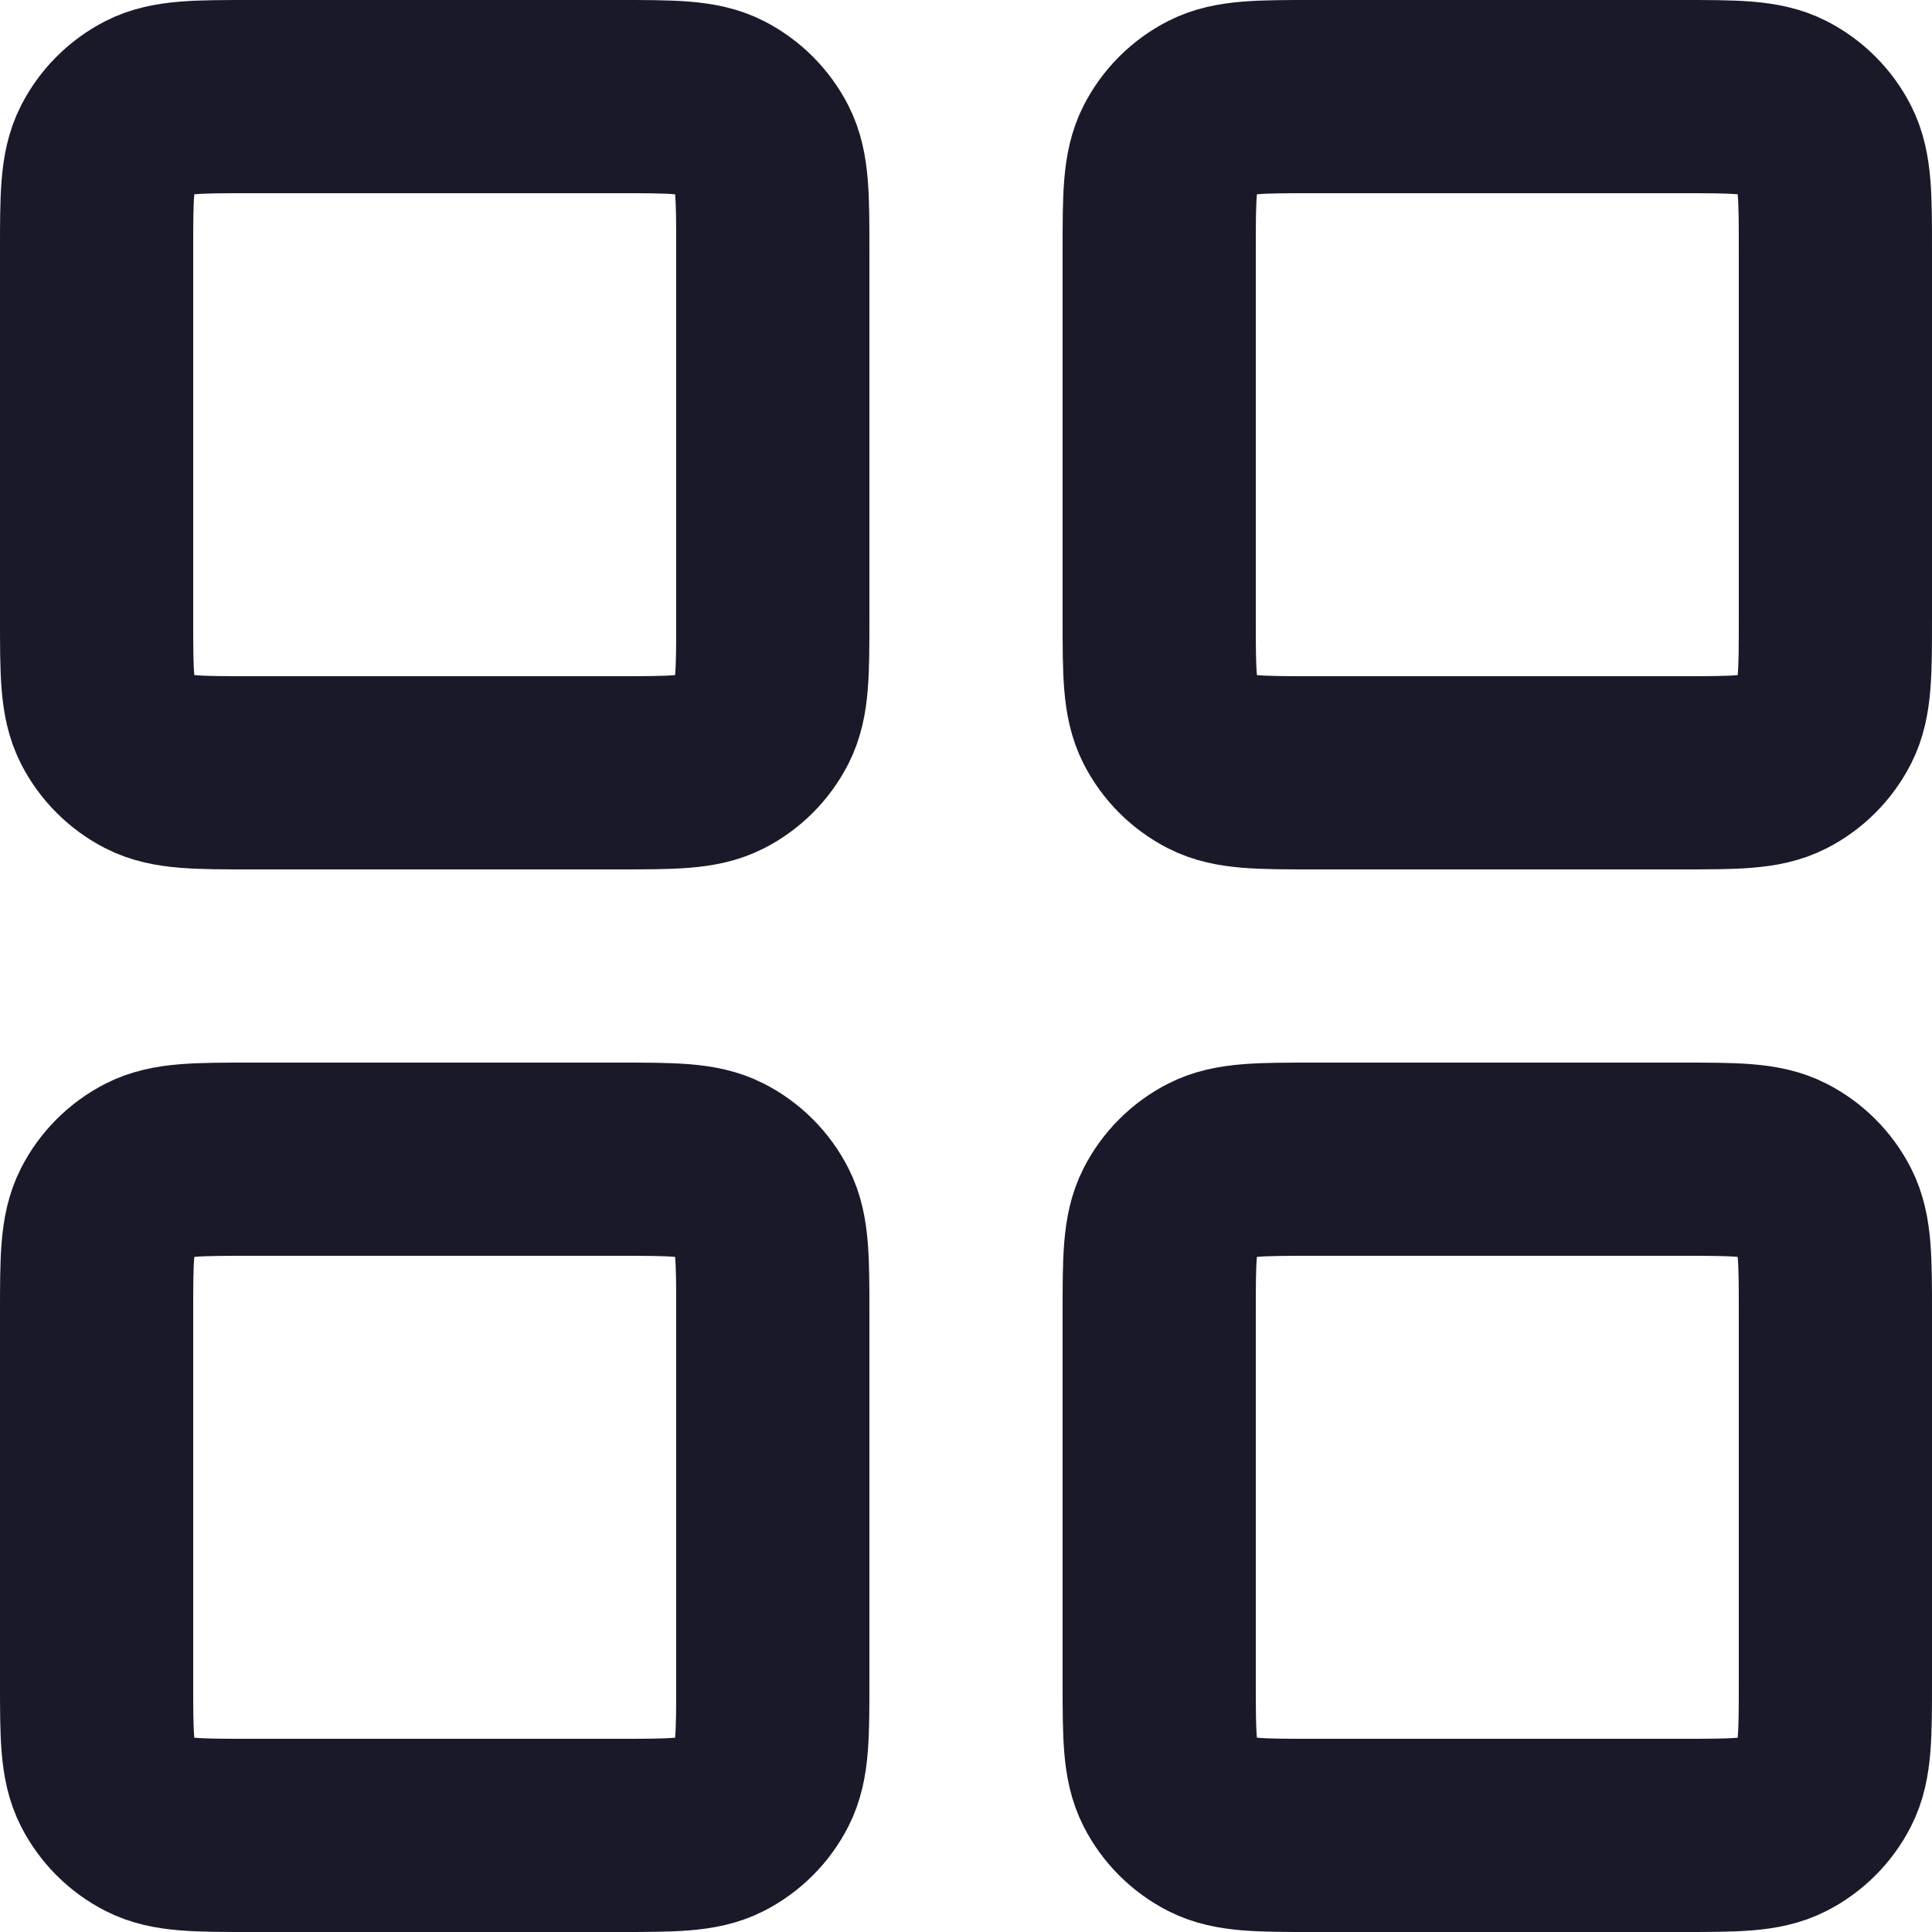 <svg xmlns="http://www.w3.org/2000/svg" width="20" height="20" viewBox="0 0 20 20" stroke="#19192A"
    stroke-width="2" fill="none">
    <path
        d="M6.4 1H2.6C2.04 1 1.76 1 1.546 1.109C1.358 1.205 1.205 1.358 1.109 1.546C1 1.76 1 2.04 1 2.6V6.4C1 6.96 1 7.24 1.109 7.454C1.205 7.642 1.358 7.795 1.546 7.891C1.76 8 2.04 8 2.6 8H6.4C6.96 8 7.24 8 7.454 7.891C7.642 7.795 7.795 7.642 7.891 7.454C8 7.24 8 6.96 8 6.4V2.6C8 2.04 8 1.76 7.891 1.546C7.795 1.358 7.642 1.205 7.454 1.109C7.24 1 6.96 1 6.4 1Z"
        stroke-linecap="round" stroke-linejoin="round" />
    <path
        d="M17.4 1H13.6C13.04 1 12.76 1 12.546 1.109C12.358 1.205 12.205 1.358 12.109 1.546C12 1.76 12 2.04 12 2.6V6.4C12 6.96 12 7.24 12.109 7.454C12.205 7.642 12.358 7.795 12.546 7.891C12.76 8 13.04 8 13.6 8H17.4C17.96 8 18.24 8 18.454 7.891C18.642 7.795 18.795 7.642 18.891 7.454C19 7.24 19 6.96 19 6.4V2.6C19 2.04 19 1.76 18.891 1.546C18.795 1.358 18.642 1.205 18.454 1.109C18.24 1 17.96 1 17.4 1Z"
        stroke-linecap="round" stroke-linejoin="round" />
    <path
        d="M17.4 12H13.6C13.04 12 12.76 12 12.546 12.109C12.358 12.205 12.205 12.358 12.109 12.546C12 12.76 12 13.04 12 13.6V17.4C12 17.96 12 18.24 12.109 18.454C12.205 18.642 12.358 18.795 12.546 18.891C12.76 19 13.04 19 13.6 19H17.4C17.96 19 18.24 19 18.454 18.891C18.642 18.795 18.795 18.642 18.891 18.454C19 18.24 19 17.96 19 17.4V13.6C19 13.04 19 12.76 18.891 12.546C18.795 12.358 18.642 12.205 18.454 12.109C18.24 12 17.96 12 17.4 12Z"
        stroke-linecap="round" stroke-linejoin="round" />
    <path
        d="M6.4 12H2.6C2.04 12 1.76 12 1.546 12.109C1.358 12.205 1.205 12.358 1.109 12.546C1 12.76 1 13.04 1 13.6V17.4C1 17.96 1 18.24 1.109 18.454C1.205 18.642 1.358 18.795 1.546 18.891C1.76 19 2.04 19 2.6 19H6.4C6.96 19 7.24 19 7.454 18.891C7.642 18.795 7.795 18.642 7.891 18.454C8 18.24 8 17.96 8 17.4V13.6C8 13.04 8 12.76 7.891 12.546C7.795 12.358 7.642 12.205 7.454 12.109C7.24 12 6.96 12 6.4 12Z"
        stroke-linecap="round" stroke-linejoin="round" />
</svg>